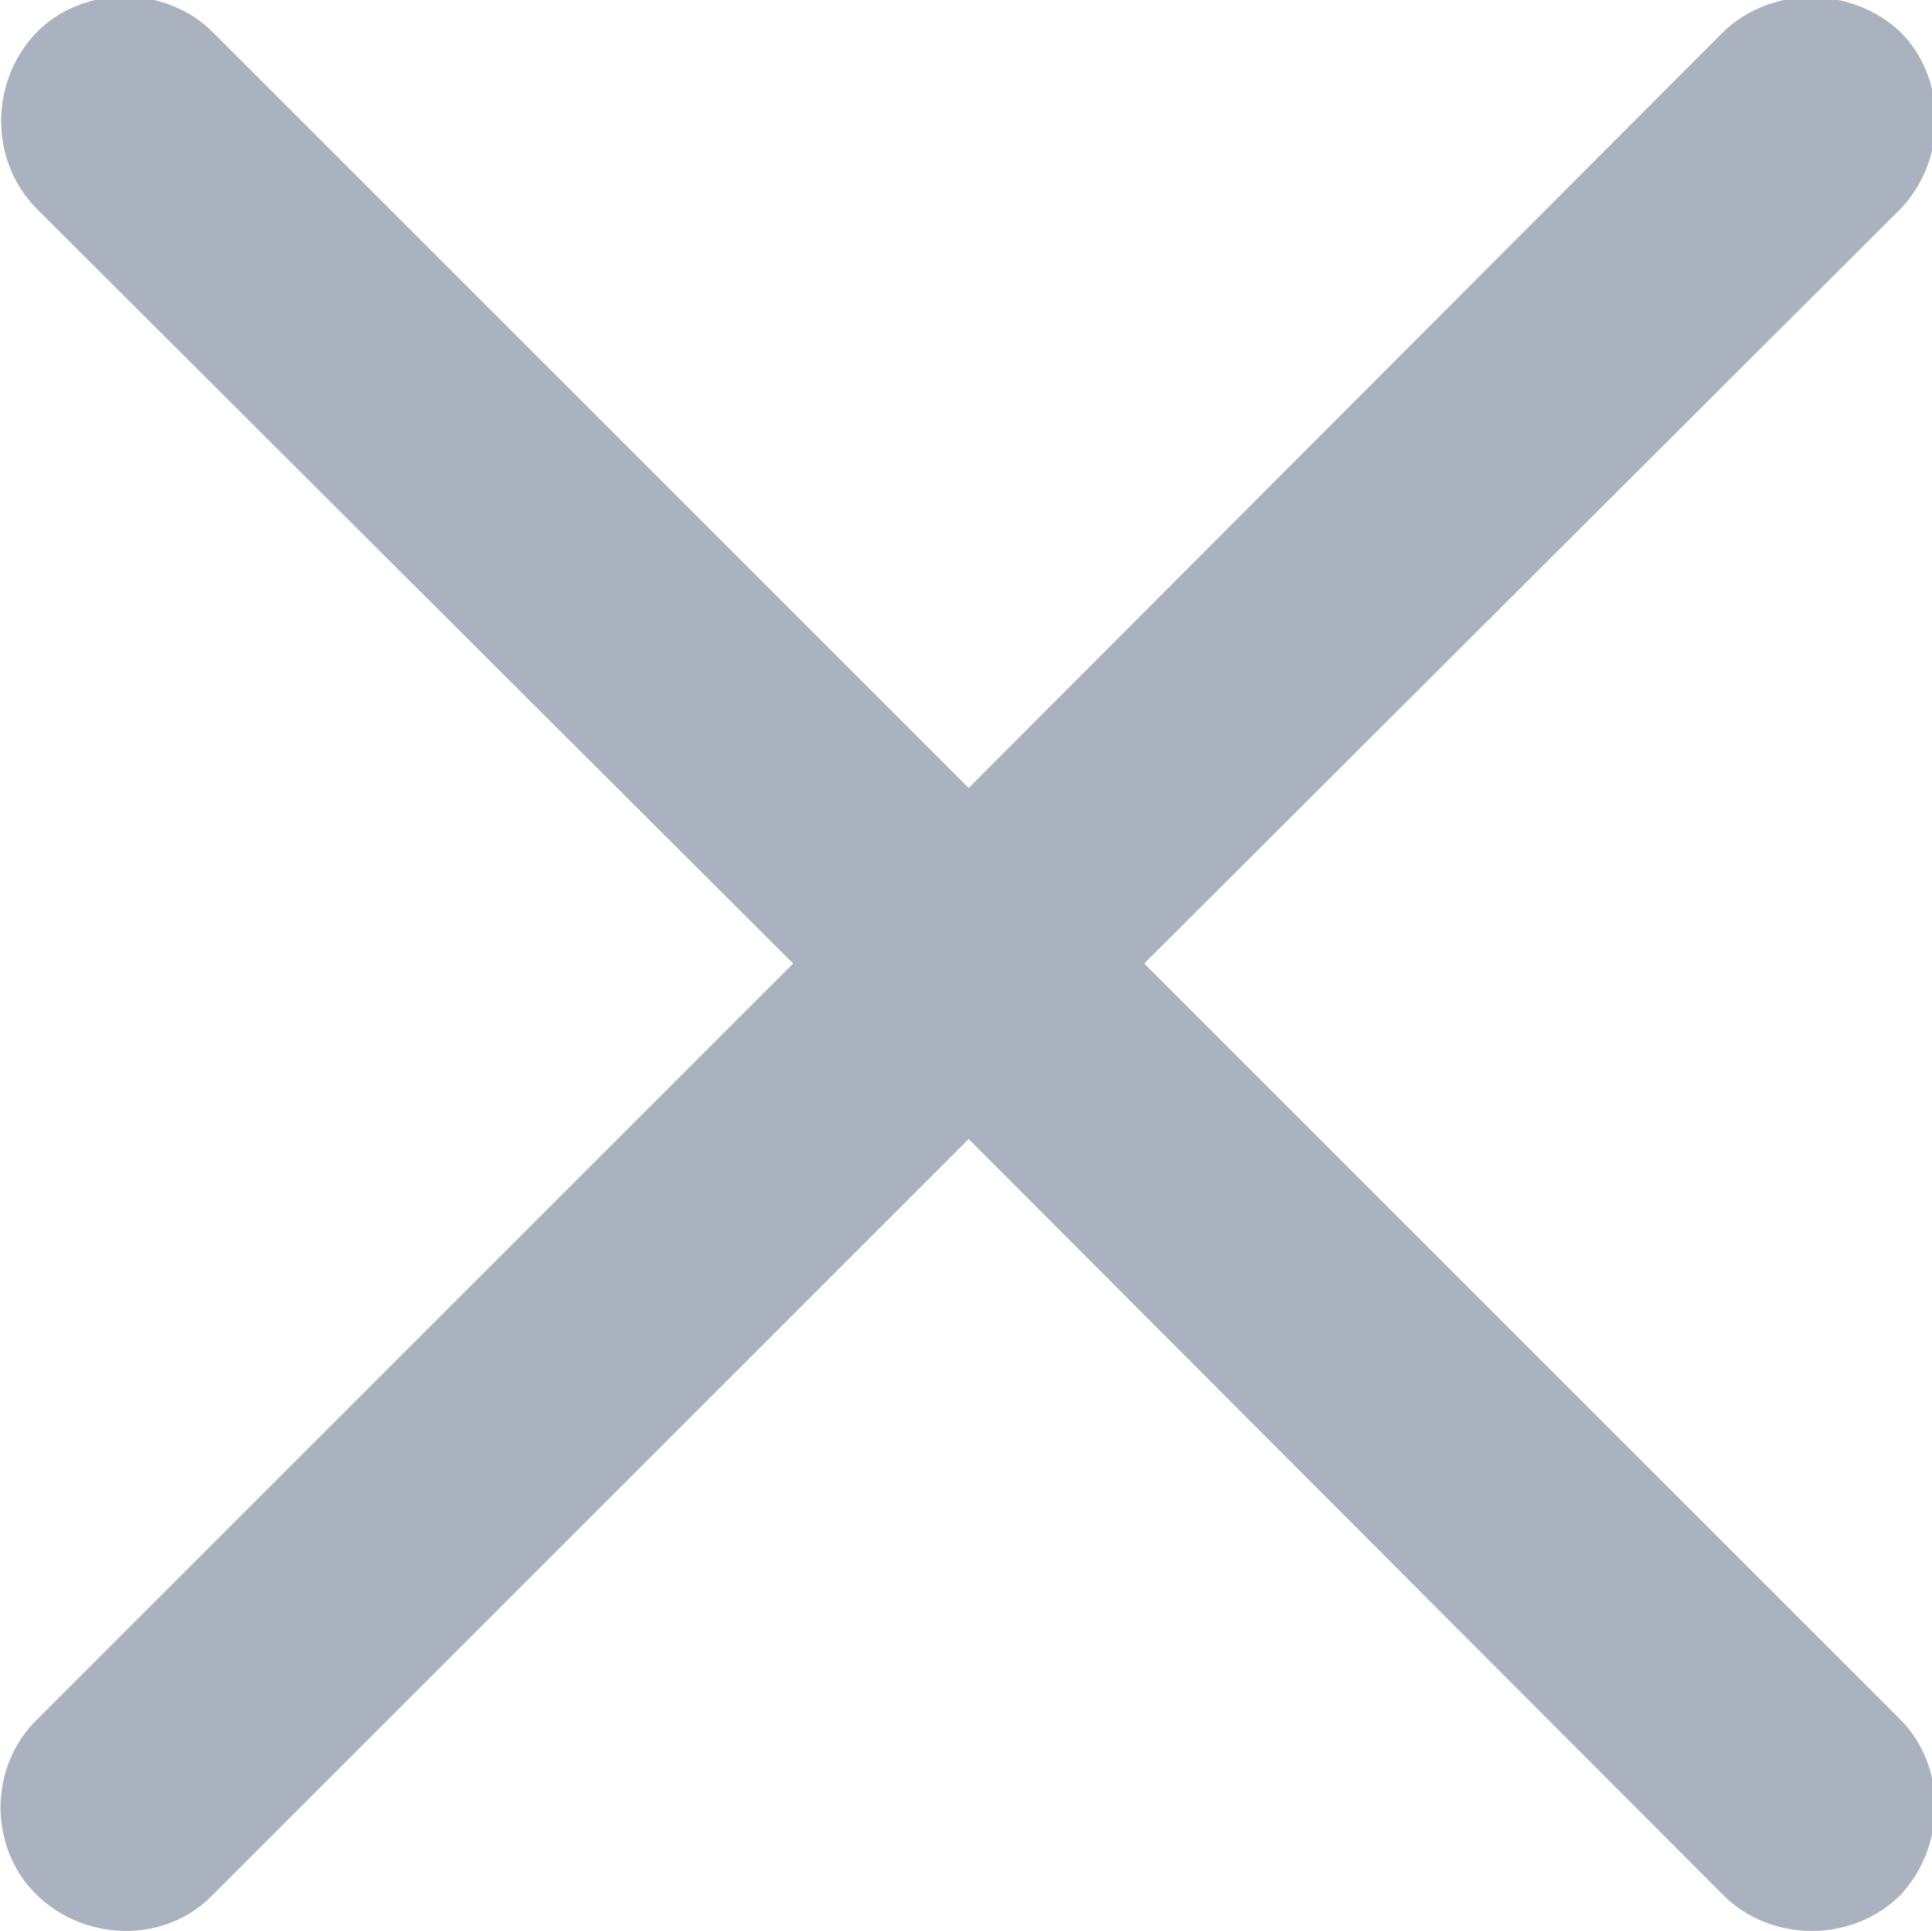 <svg
   xmlns="http://www.w3.org/2000/svg"
   width="61.353"
   height="61.334"
   viewBox="0 0 16.233 16.228">
  <g
     transform="translate(-10.026,-4.648)">
    <g
       transform="matrix(0.265,0,0,0.265,7.451,22.074)">
      <path fill="#ABB2BF" d="m 10.889,-11.23 c -1.514,1.465 -1.563,4.053 0,5.566 1.562,1.514 4.101,1.514 5.566,0 L 40.43,-29.639 64.356,-5.664 c 1.514,1.514 4.101,1.514 5.615,0 1.465,-1.562 1.465,-4.102 0,-5.566 L 45.996,-35.205 69.971,-59.131 c 1.465,-1.514 1.514,-4.101 0,-5.615 -1.562,-1.465 -4.102,-1.465 -5.615,0 L 40.43,-40.772 16.455,-64.746 c -1.465,-1.465 -4.053,-1.514 -5.566,0 -1.514,1.562 -1.514,4.102 0,5.615 l 23.975,23.926 z"/>
    </g>
  </g>
</svg>
